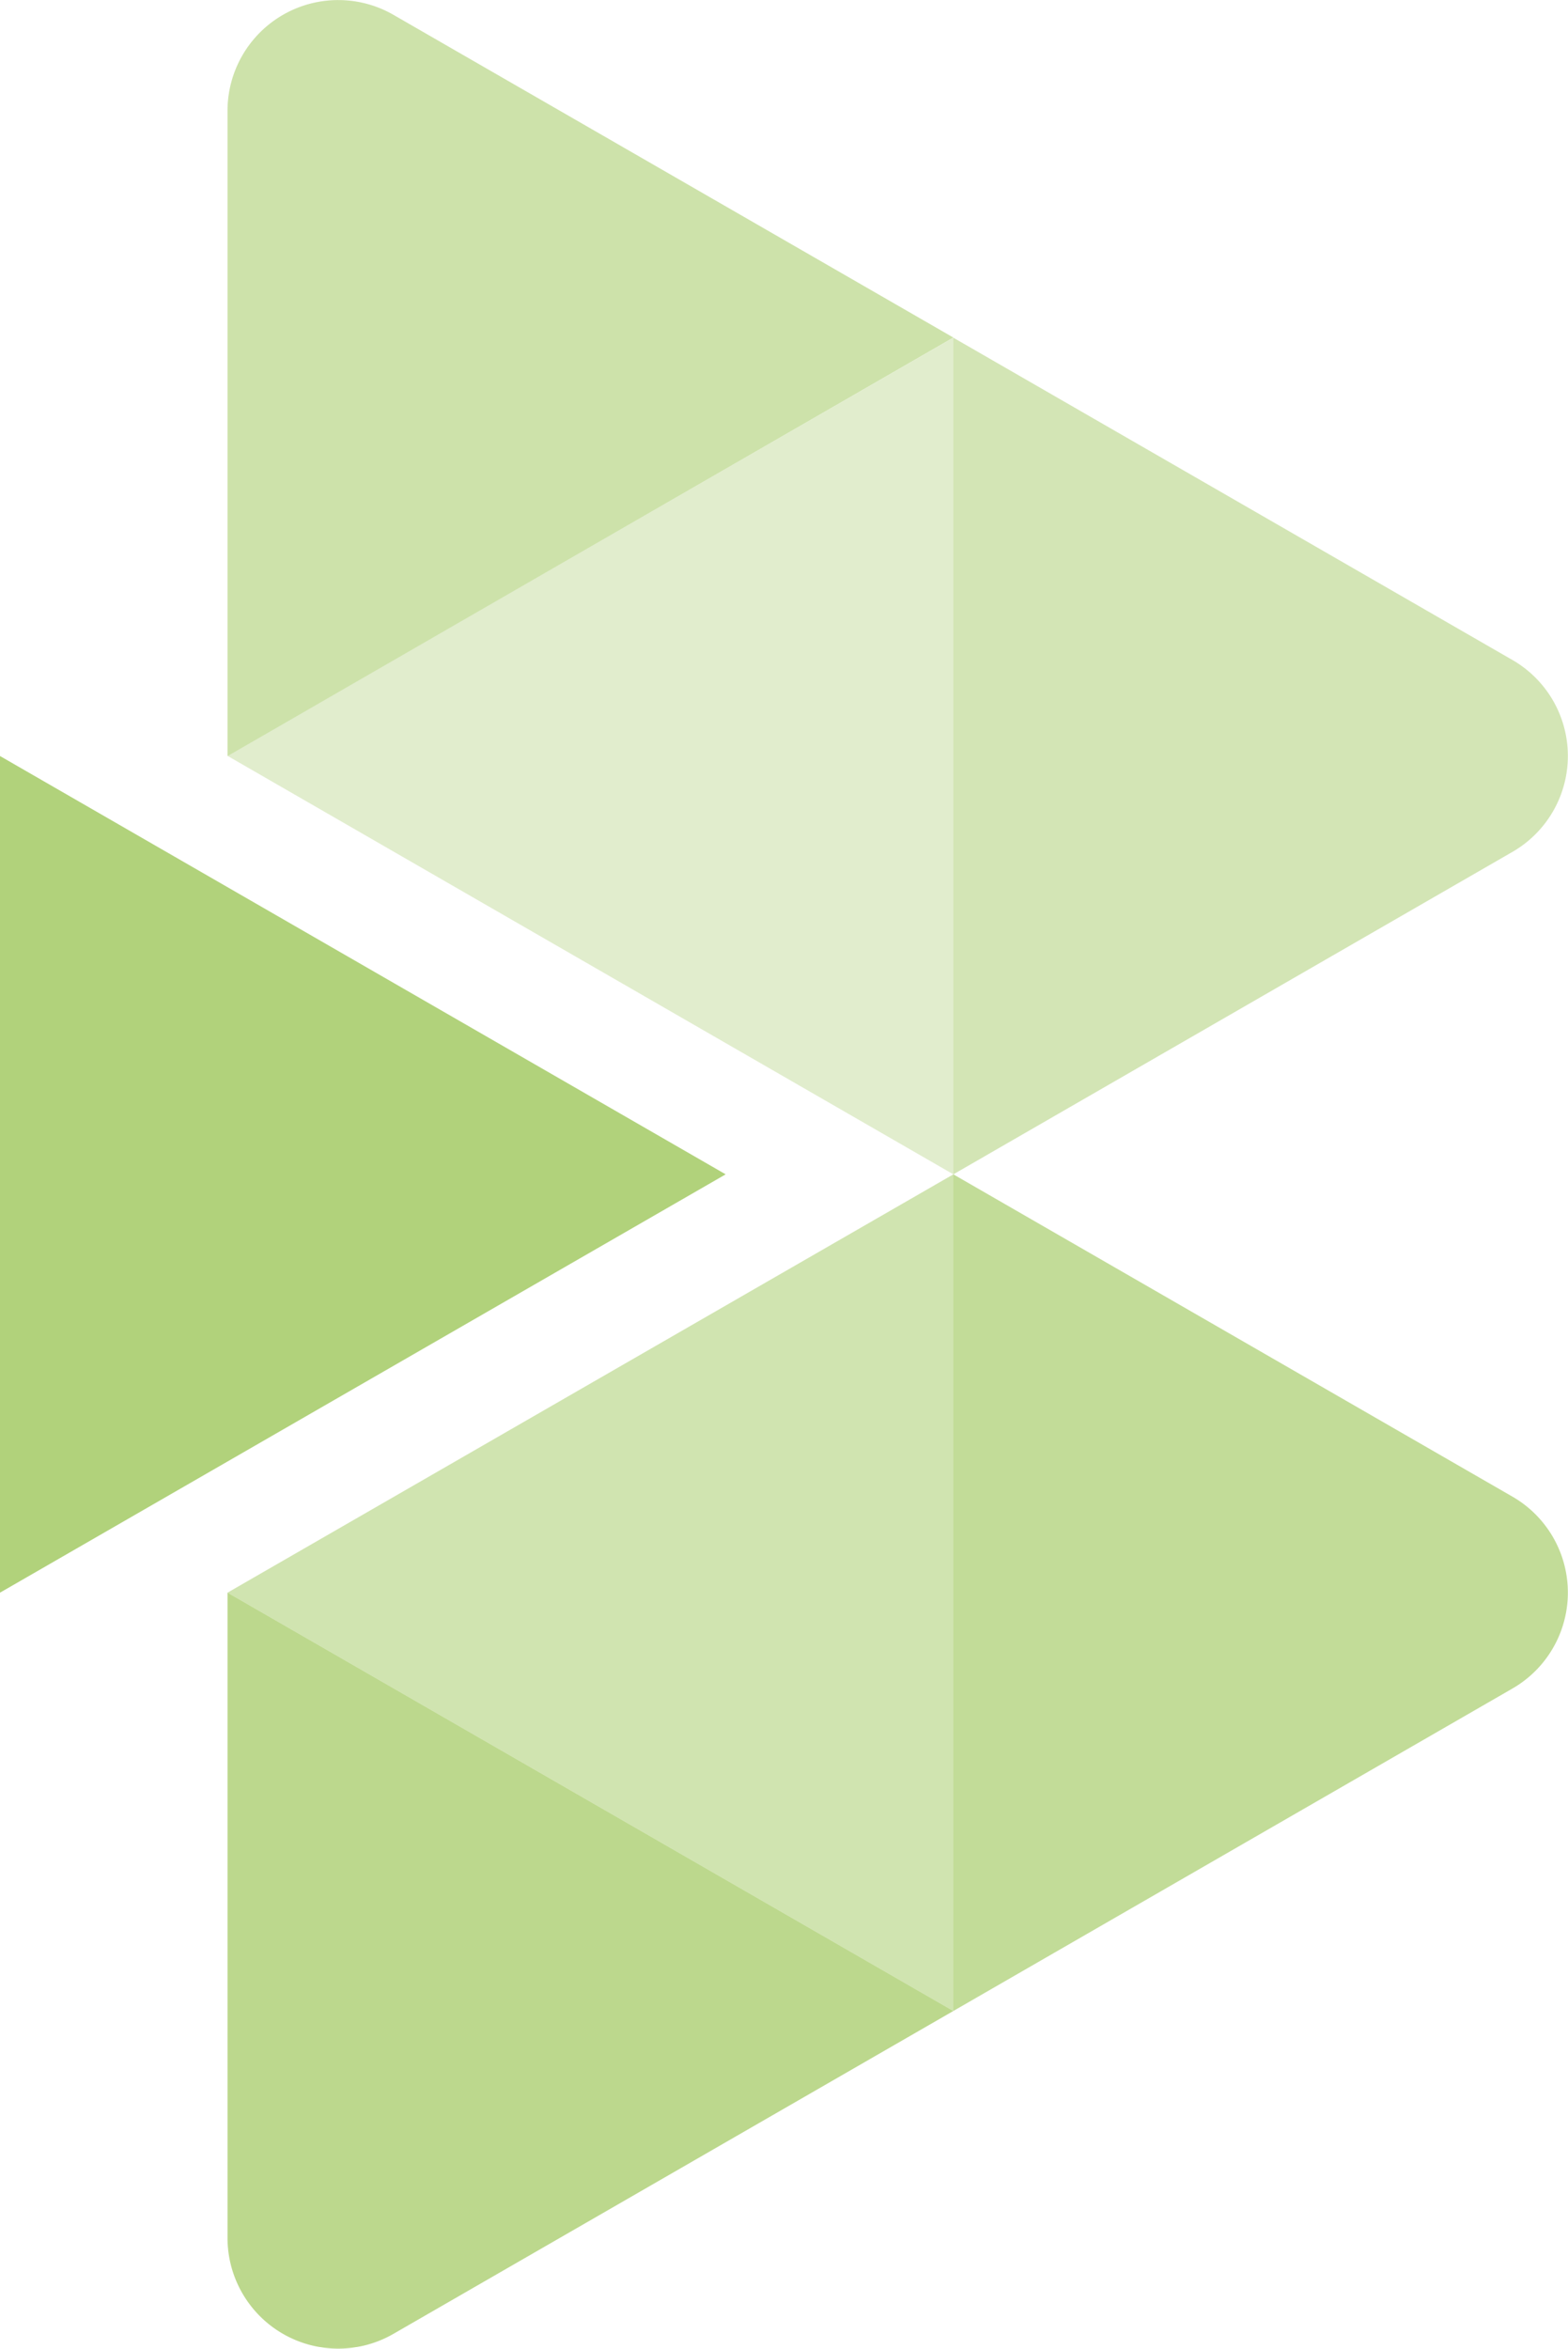 <svg id="Layer_1" data-name="Layer 1" xmlns="http://www.w3.org/2000/svg" viewBox="0 0 100 149.74"><defs><style>.cls-1,.cls-2,.cls-3,.cls-4,.cls-5,.cls-6,.cls-7{fill:#a9cd6d;}.cls-1{opacity:0.9;}.cls-2{opacity:0.58;}.cls-3{opacity:0.78;}.cls-4{opacity:0.5;}.cls-5{opacity:0.7;}.cls-6{opacity:0.54;}.cls-7{opacity:0.34;}</style></defs><title>Untitled-2</title><polygon class="cls-1" points="0 48.2 46.28 74.87 0 101.54 0 48.2"/><path class="cls-2" d="M25.1,1.08L60.8,21.65,14.51,48.33V7.2A7.06,7.06,0,0,1,25.1,1.08Z" transform="translate(0 -0.13)"/><path class="cls-3" d="M14.51,101.67L60.8,128.34,25.1,148.92a7.06,7.06,0,0,1-10.59-6.12V101.67Z" transform="translate(0 -0.13)"/><path class="cls-4" d="M60.8,21.66L96.46,42.21a7.06,7.06,0,0,1,0,12.23L60.8,75V21.66Z" transform="translate(0 -0.13)"/><path class="cls-5" d="M60.8,75L96.46,95.55a7.06,7.06,0,0,1,0,12.23L60.8,128.34V75Z" transform="translate(0 -0.13)"/><polygon class="cls-6" points="60.8 74.87 14.51 101.54 60.8 128.21 60.8 74.87"/><polygon class="cls-7" points="60.8 21.53 14.51 48.19 60.8 74.87 60.8 21.53"/></svg>